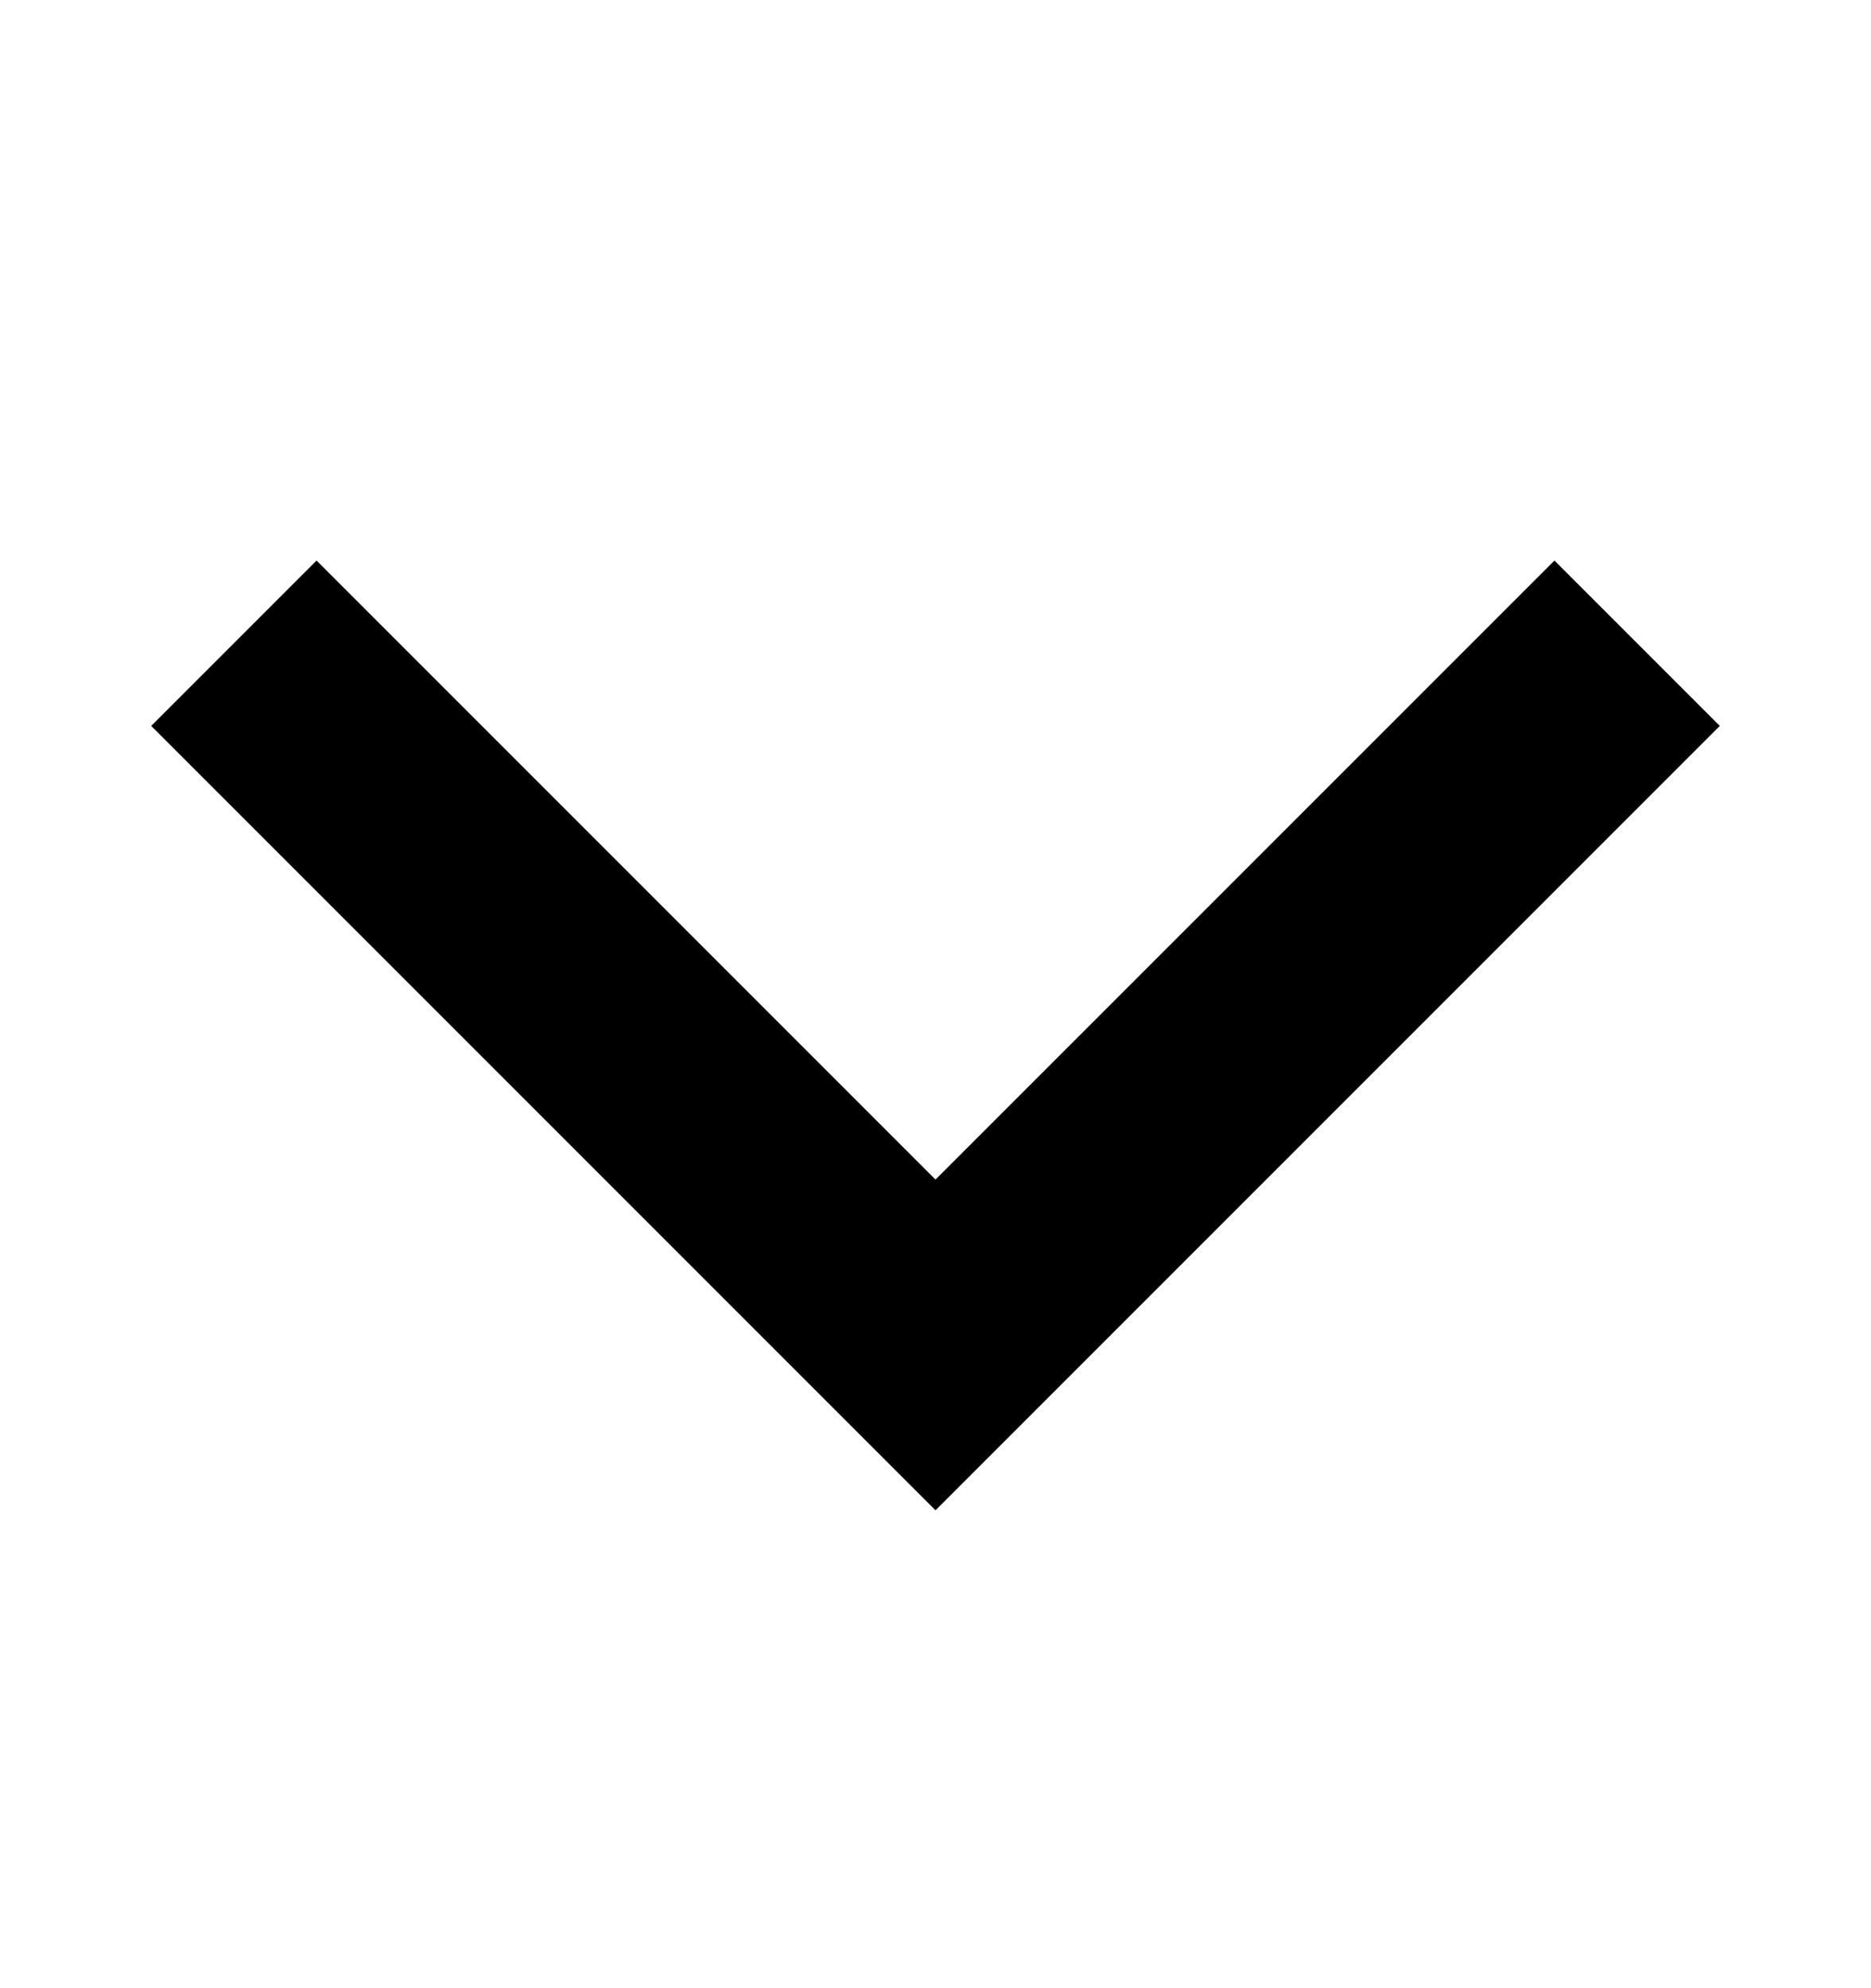 <svg viewBox="0 0 16 17" fill="none" xmlns="http://www.w3.org/2000/svg">
  <path fill-rule="evenodd" clip-rule="evenodd"
    d="M13.293 4.793L14.707 6.207L8 12.914L1.293 6.207L2.707 4.793L8 10.086L13.293 4.793Z"
    fill="currentColor" />
</svg>